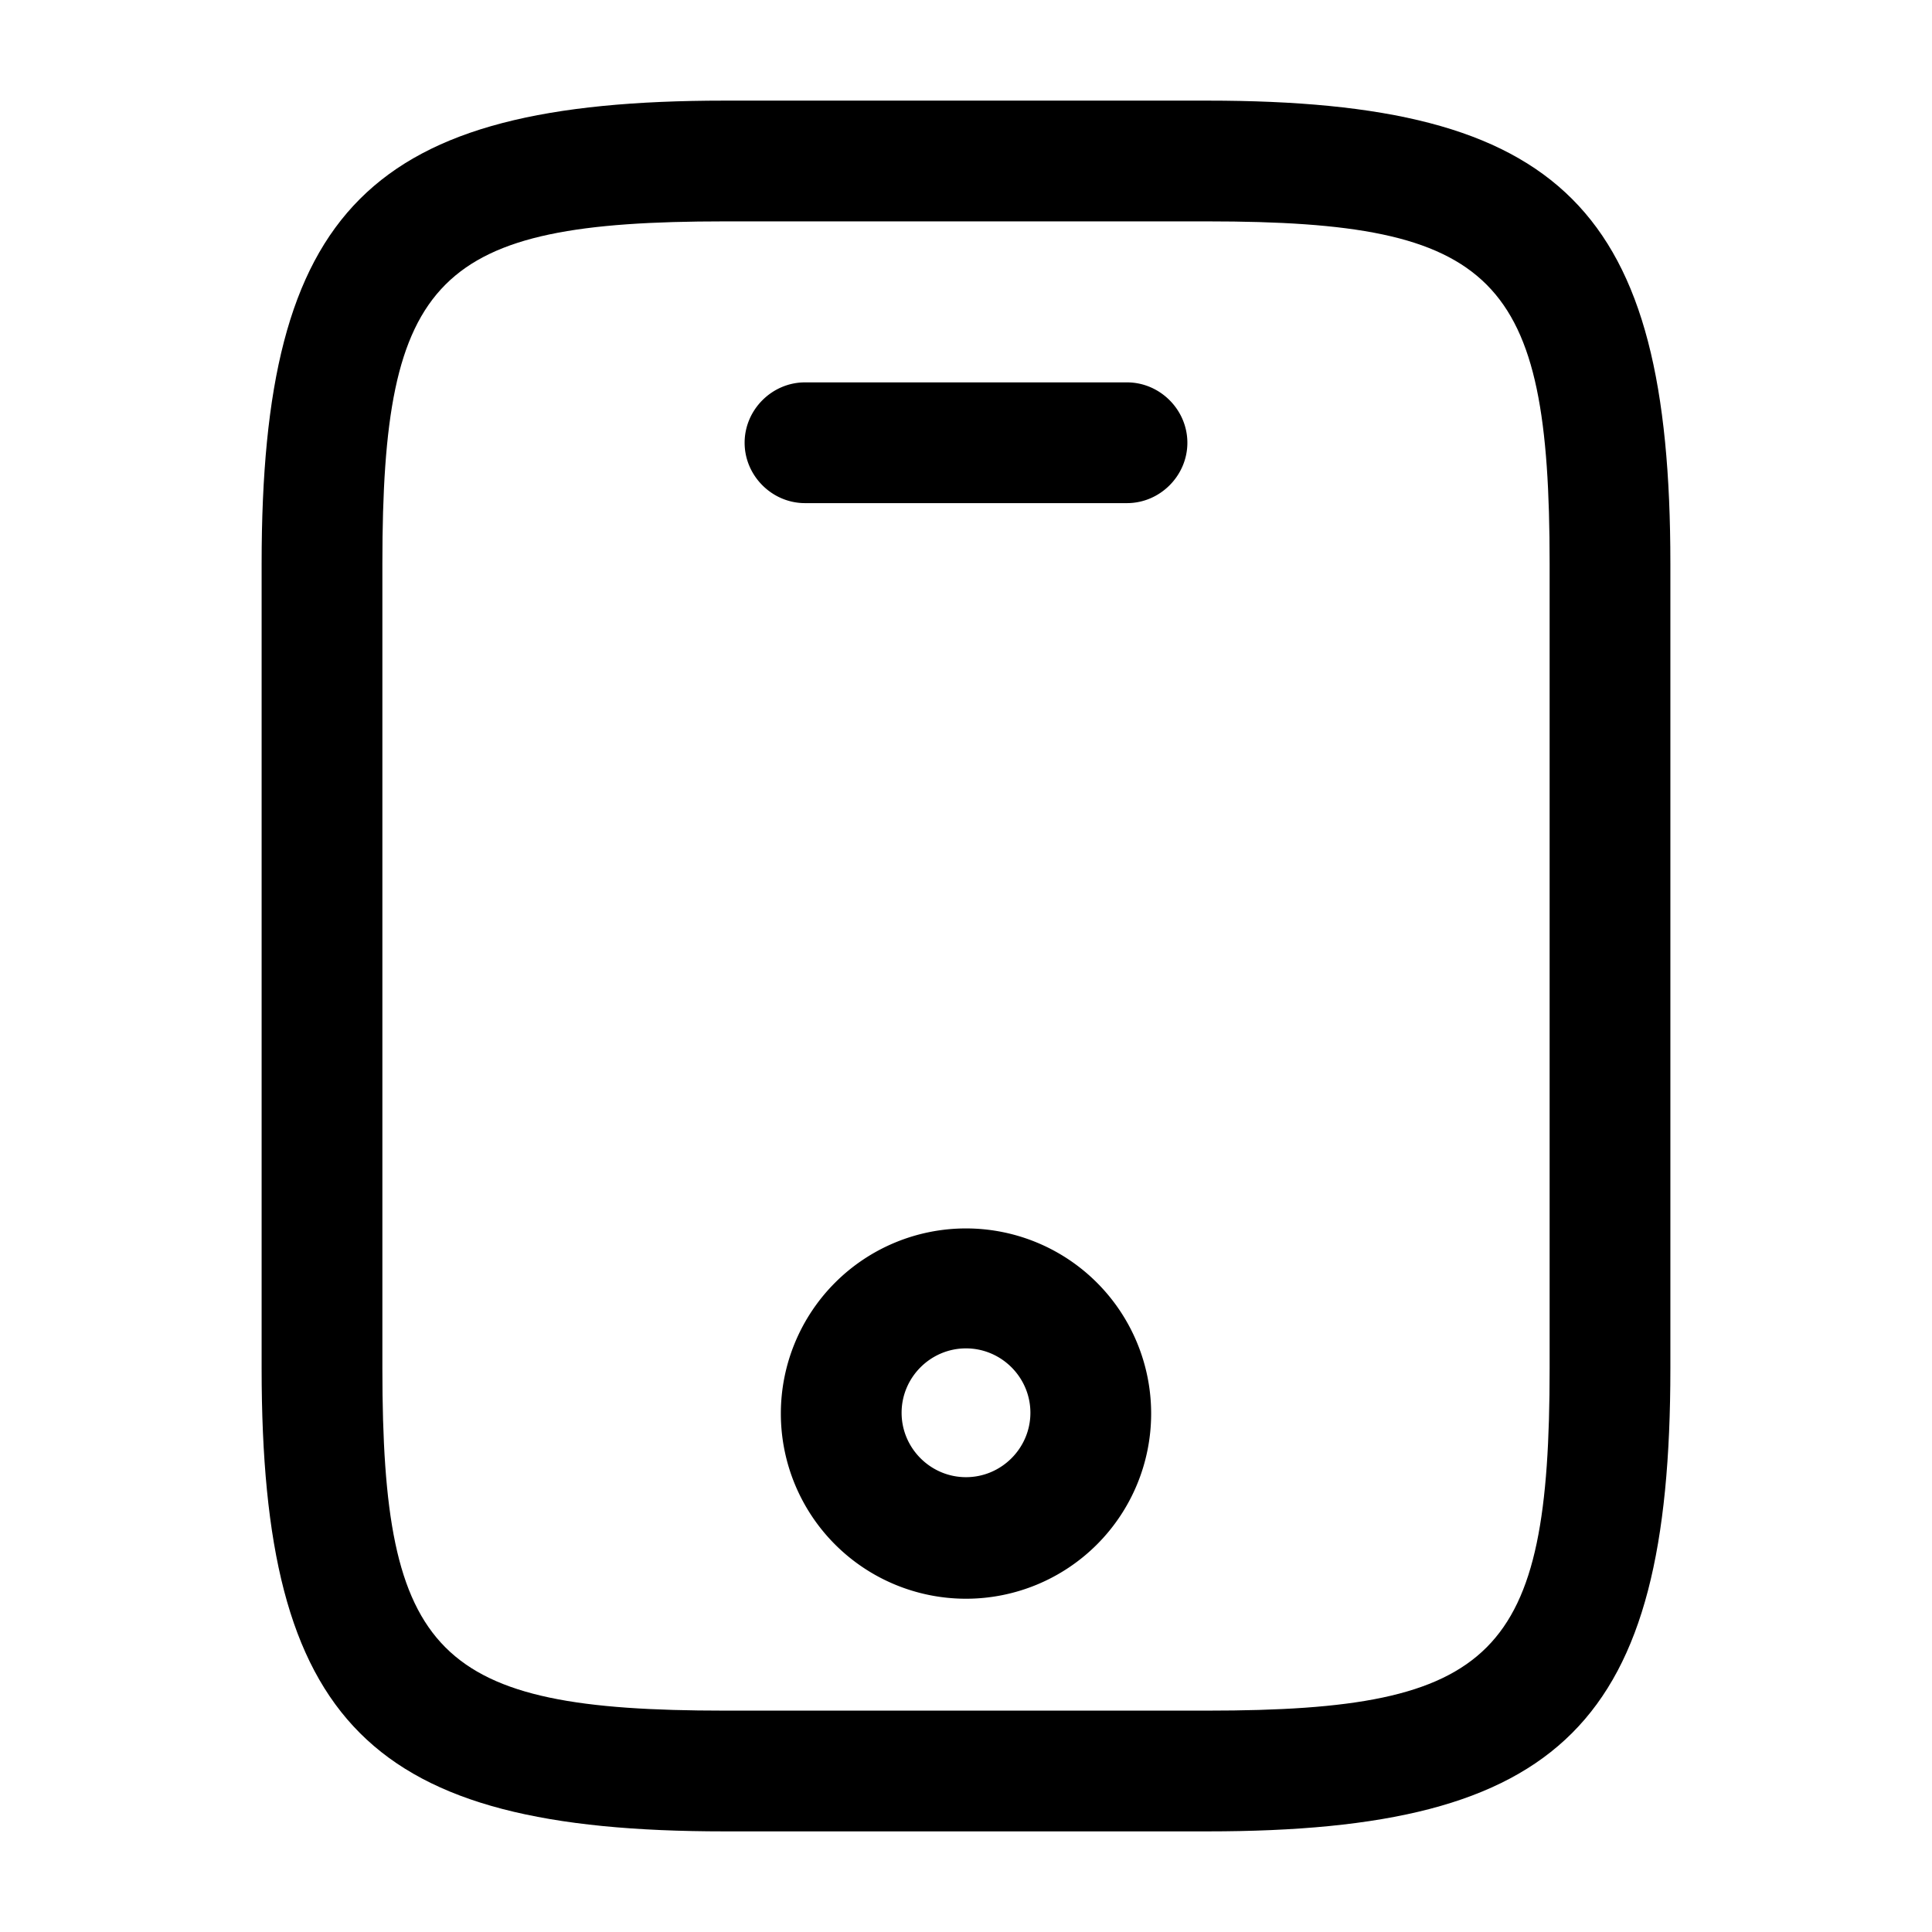 <svg width="24" height="24" fill="none" xmlns="http://www.w3.org/2000/svg" focusable="false" viewBox="0 0 24 24"><path d="M15 22.75H9c-4.41 0-5.75-1.34-5.75-5.75V7c0-4.41 1.34-5.75 5.75-5.75h6c4.41 0 5.75 1.34 5.75 5.75v10c0 4.41-1.34 5.75-5.75 5.75zm-6-20c-3.58 0-4.25.68-4.25 4.25v10c0 3.57.67 4.25 4.25 4.25h6c3.58 0 4.25-.68 4.25-4.25V7c0-3.57-.67-4.25-4.25-4.25H9z" fill="currentColor"/><path d="M14 6.25h-4c-.41 0-.75-.34-.75-.75s.34-.75.75-.75h4c.41 0 .75.34.75.75s-.34.75-.75.75zM12 19.86a2.3 2.3 0 110-4.6 2.3 2.3 0 010 4.6zm0-3.11c-.44 0-.8.36-.8.8 0 .44.36.8.8.8.44 0 .8-.36.8-.8 0-.44-.36-.8-.8-.8z" fill="currentColor"/></svg>